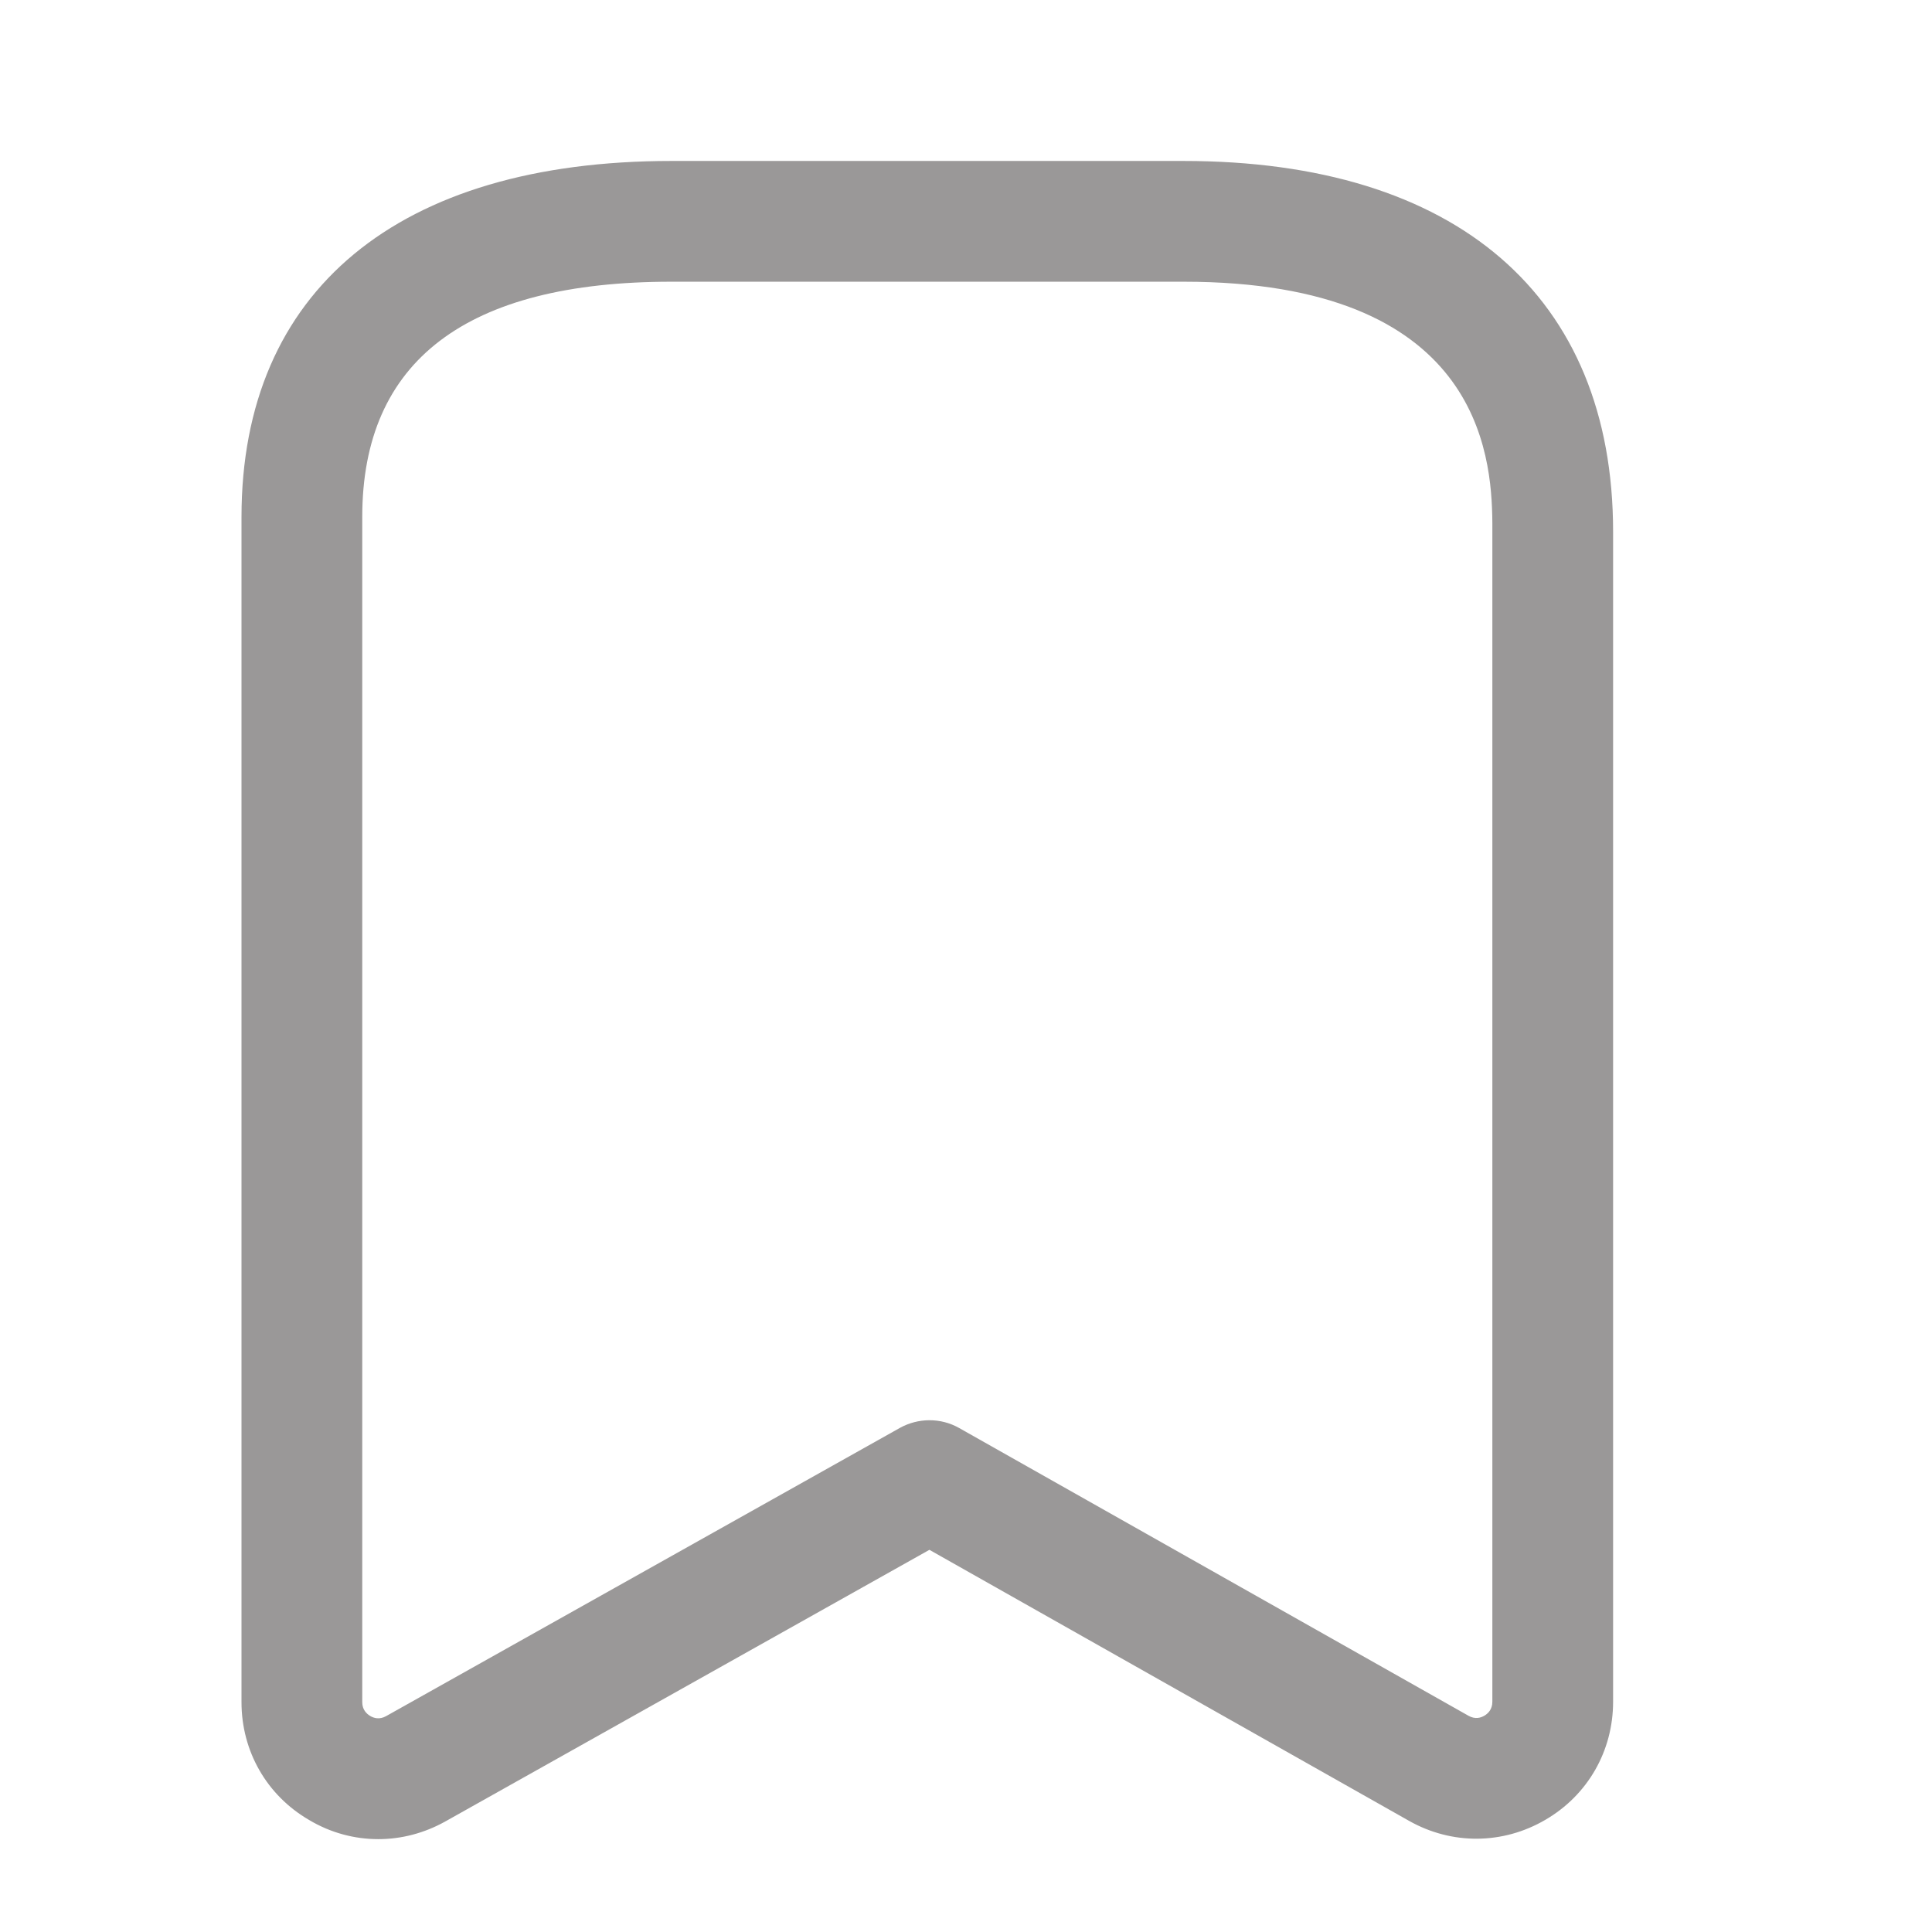 <svg width="16" height="16" viewBox="0 0 16 16" fill="none" xmlns="http://www.w3.org/2000/svg">
<path fill-rule="evenodd" clip-rule="evenodd" d="M9.801 1.333C12.062 1.333 13.359 2.453 13.359 4.403V14.093C13.359 14.5 13.15 14.866 12.798 15.071C12.447 15.276 12.025 15.28 11.67 15.08L7.697 12.835L3.687 15.085C3.513 15.182 3.323 15.231 3.133 15.231C2.936 15.231 2.739 15.179 2.561 15.073C2.209 14.869 2 14.503 2 14.097V4.281C2 2.407 3.298 1.333 5.561 1.333H9.801ZM9.801 2.333H5.561C3.862 2.333 3 2.988 3 4.281V14.097C3 14.159 3.036 14.193 3.066 14.211C3.096 14.229 3.143 14.243 3.198 14.212L7.453 11.825C7.605 11.741 7.791 11.74 7.943 11.826L12.161 14.209C12.217 14.241 12.264 14.226 12.294 14.208C12.324 14.19 12.359 14.156 12.359 14.093L12.359 4.327C12.354 3.753 12.243 2.333 9.801 2.333Z" fill="#9A9898"/>
</svg>
